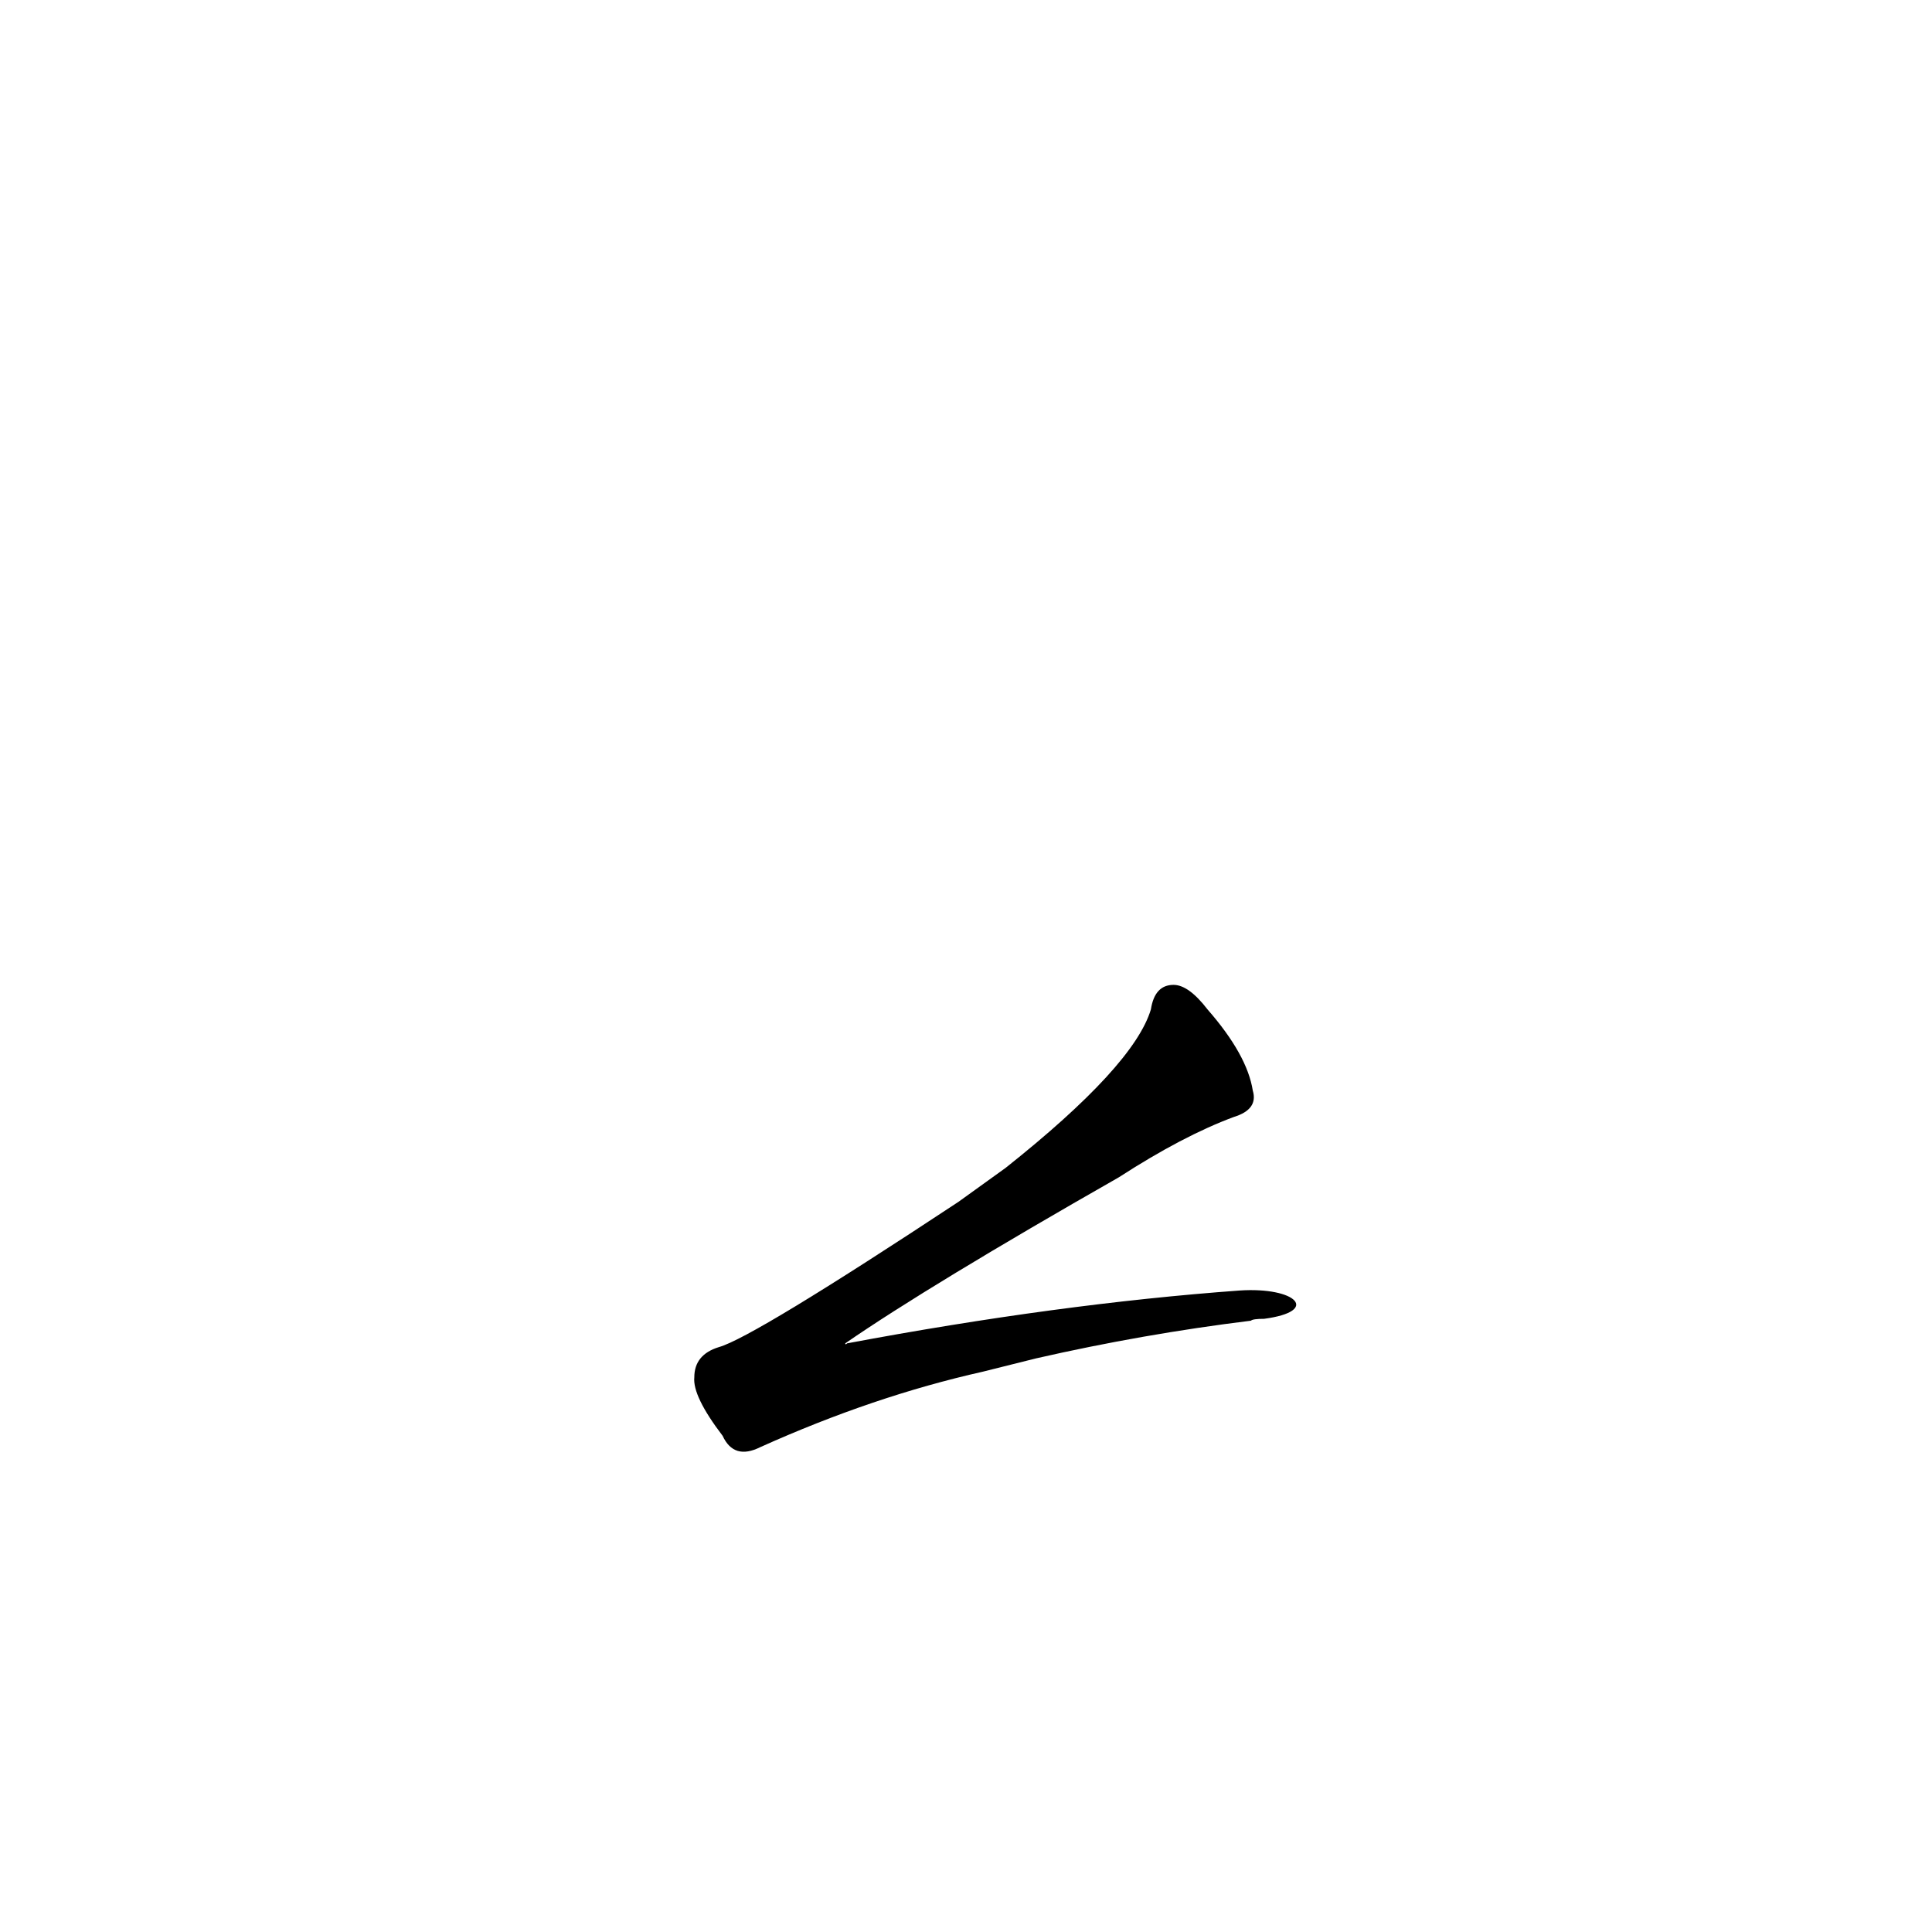 <?xml version='1.0' encoding='utf-8'?>
<svg xmlns="http://www.w3.org/2000/svg" version="1.1" viewBox="0 0 1024 1024"><g transform="scale(1, -1) translate(0, -900)"><path d="M 508 263 Q 399 191 381 186 Q 368 182 368 170 Q 367 160 383 139 Q 389 126 403 133 Q 463 160 521 173 L 549 180 Q 606 193 663 200 Q 664 201 670 201 C 700 205 687 218 657 216 Q 561 209 449 188 Q 448 187 448 188 Q 493 219 593 276 Q 627 298 654 308 Q 667 312 664 322 Q 661 341 640 365 Q 630 378 622 378 Q 612 378 610 365 Q 601 335 533 281 L 508 263 Z" fill="black" /></g></svg>